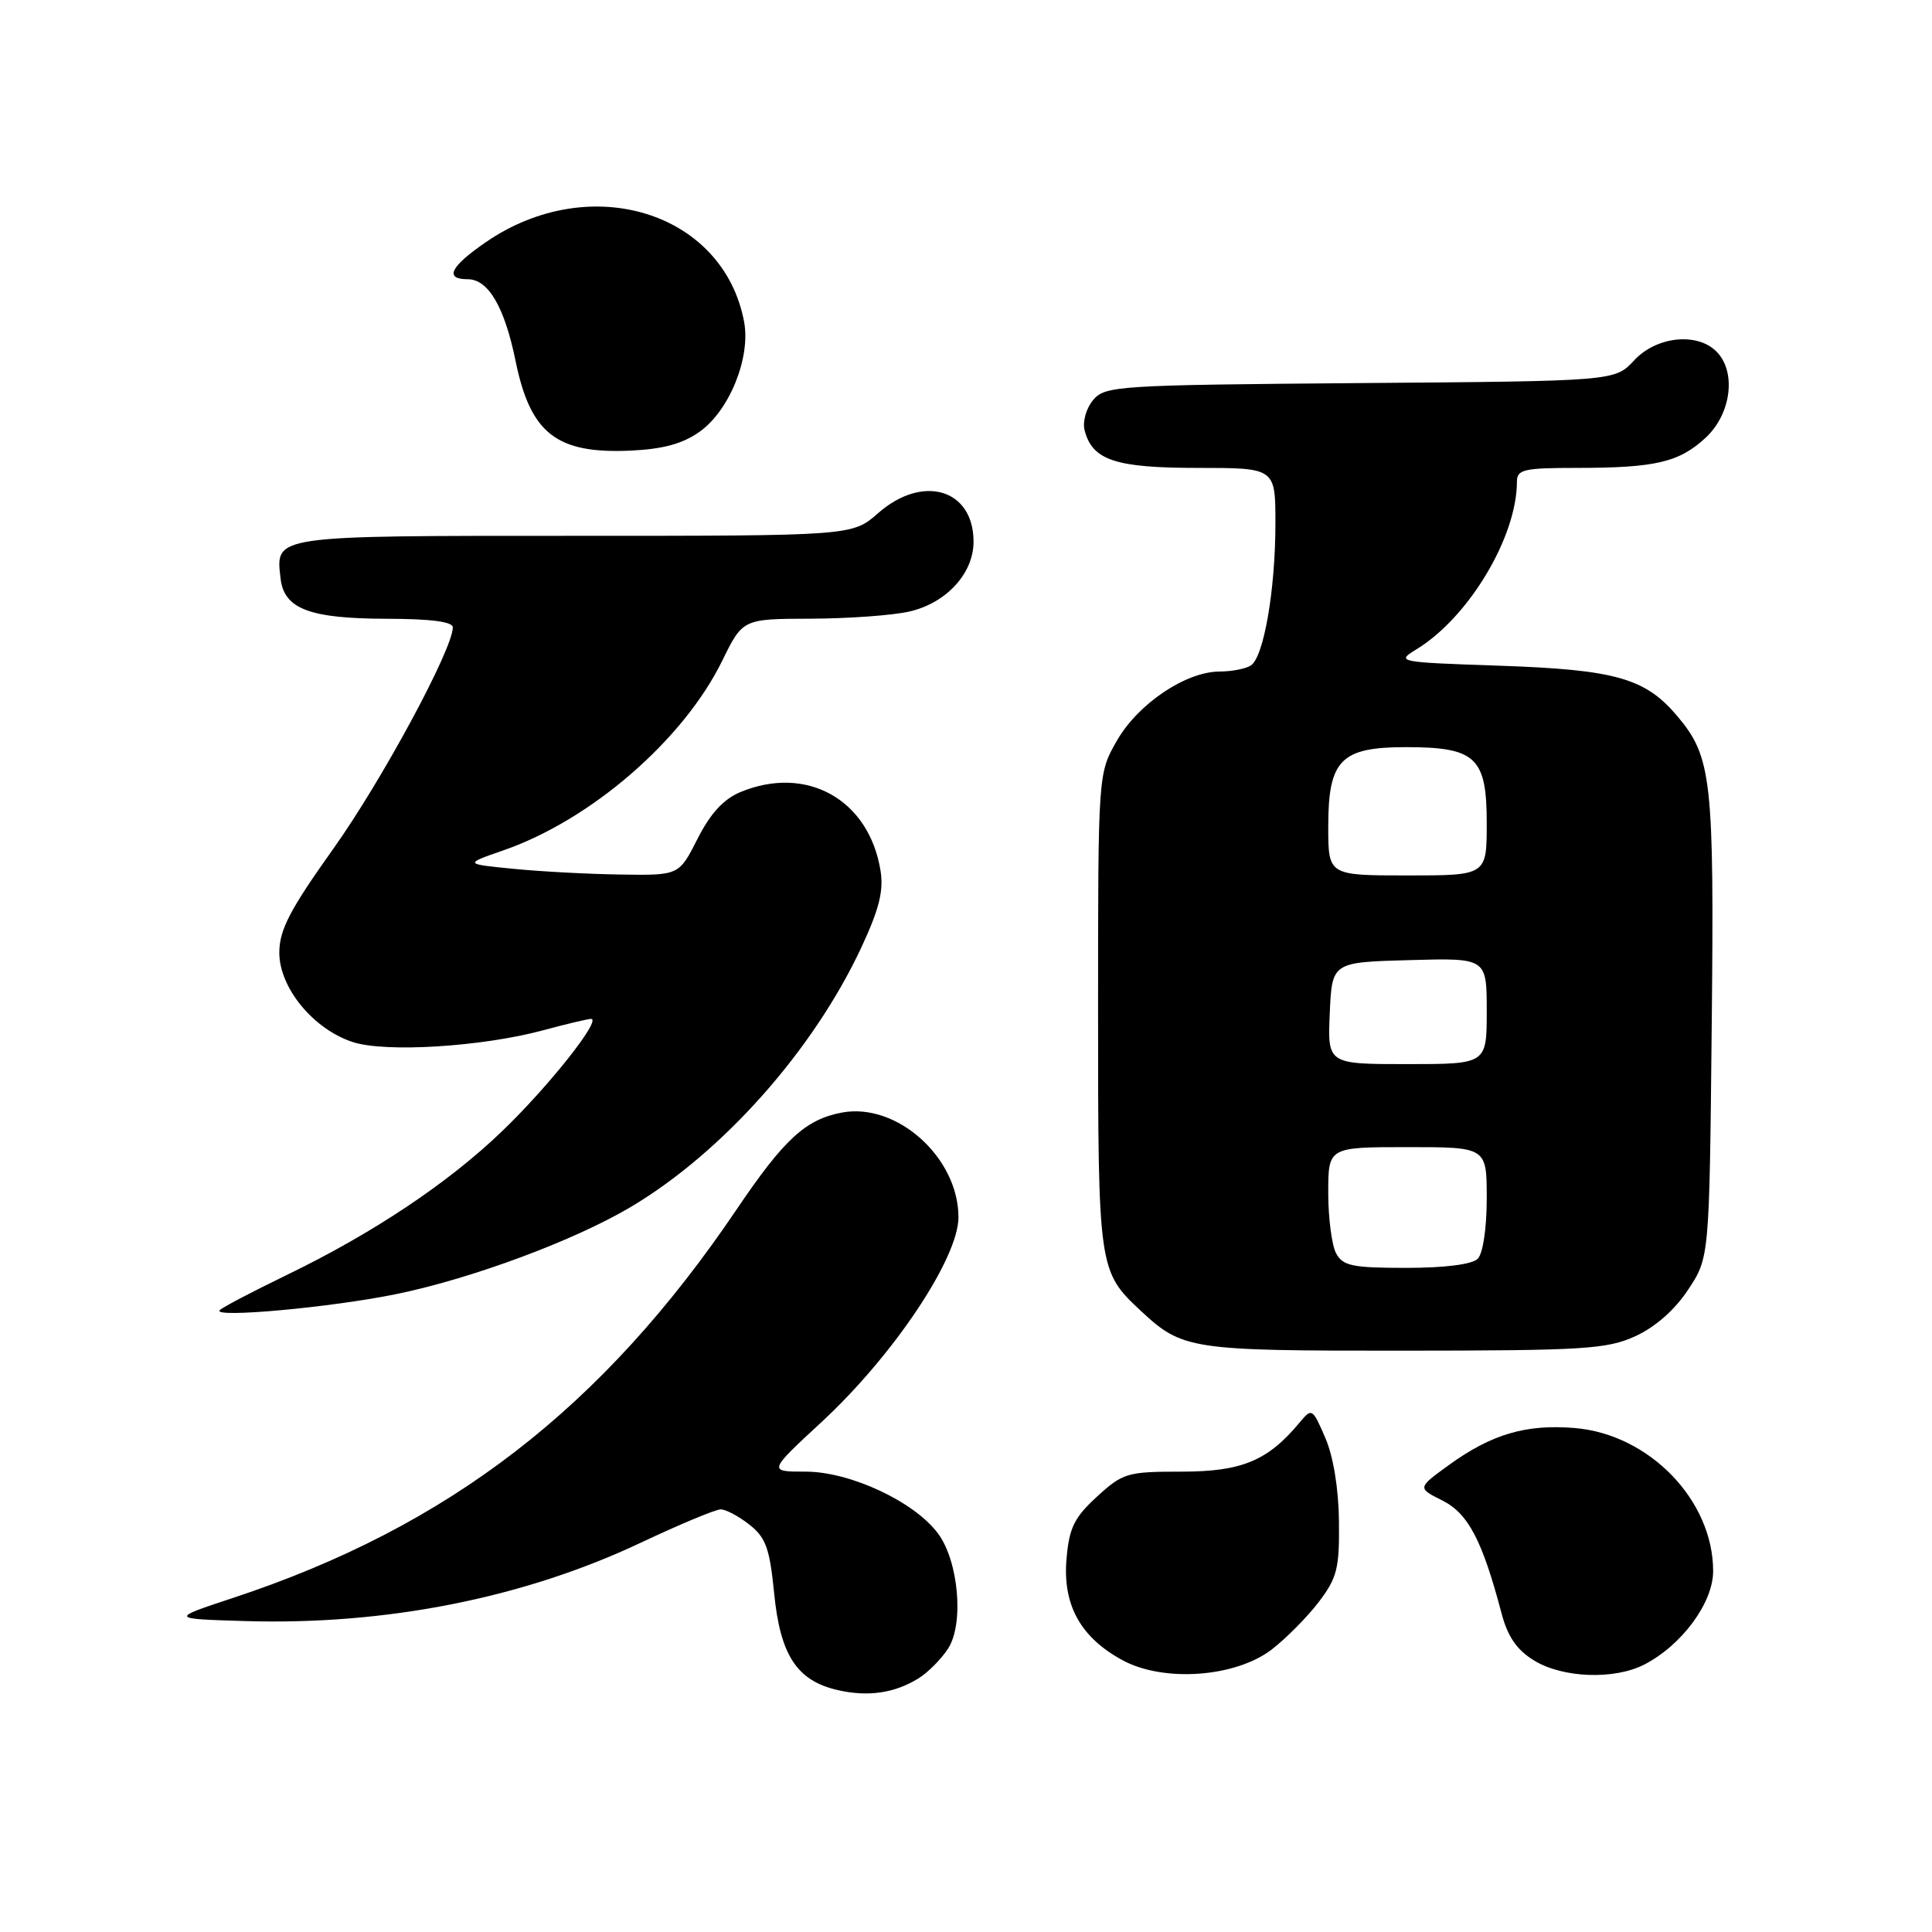 <?xml version="1.0" encoding="UTF-8" standalone="no"?>
<!DOCTYPE svg PUBLIC "-//W3C//DTD SVG 1.1//EN" "http://www.w3.org/Graphics/SVG/1.1/DTD/svg11.dtd" >
<svg xmlns="http://www.w3.org/2000/svg" xmlns:xlink="http://www.w3.org/1999/xlink" version="1.1" viewBox="0 0 256 256">
 <g >
 <path fill="currentColor"
d=" M 121.74 222.37 C 122.97 221.60 124.71 219.85 125.61 218.47 C 127.76 215.20 127.03 206.86 124.28 203.18 C 121.15 198.97 112.64 195.00 106.76 195.00 C 101.76 195.00 101.76 195.00 108.88 188.41 C 118.39 179.60 127.00 166.72 127.00 161.29 C 127.00 153.38 118.84 146.06 111.56 147.42 C 106.74 148.33 103.91 150.93 97.61 160.25 C 79.84 186.56 59.49 202.27 30.94 211.71 C 22.50 214.50 22.50 214.50 32.50 214.80 C 51.13 215.36 69.38 211.75 84.88 204.43 C 90.05 201.99 94.82 200.00 95.50 200.00 C 96.18 200.00 97.89 200.91 99.31 202.03 C 101.48 203.74 101.99 205.17 102.58 211.13 C 103.39 219.35 105.61 222.72 111.02 223.95 C 115.04 224.87 118.56 224.35 121.74 222.37 Z  M 168.48 218.59 C 170.38 217.13 173.19 214.30 174.72 212.30 C 177.18 209.07 177.49 207.84 177.42 201.58 C 177.37 197.23 176.67 192.96 175.60 190.50 C 173.90 186.57 173.83 186.54 172.18 188.52 C 167.99 193.56 164.53 195.00 156.58 195.00 C 149.36 195.00 148.79 195.17 145.36 198.31 C 142.34 201.08 141.67 202.44 141.32 206.56 C 140.79 212.64 143.17 216.96 148.71 219.97 C 154.15 222.94 163.64 222.27 168.48 218.59 Z  M 217.90 220.55 C 222.87 217.98 227.00 212.37 227.00 208.18 C 227.00 198.79 218.53 190.04 208.65 189.22 C 202.20 188.69 197.64 190.03 191.98 194.13 C 187.80 197.16 187.80 197.16 191.13 198.83 C 194.54 200.54 196.41 204.10 198.97 213.80 C 199.79 216.90 201.00 218.64 203.30 220.04 C 207.11 222.36 213.94 222.60 217.90 220.55 Z  M 216.68 177.06 C 219.31 175.86 221.91 173.58 223.68 170.90 C 226.50 166.65 226.50 166.65 226.81 136.08 C 227.15 103.26 226.82 100.32 222.27 94.91 C 218.02 89.86 214.10 88.74 198.70 88.21 C 185.16 87.75 184.95 87.71 187.70 86.03 C 194.62 81.80 201.00 71.15 201.00 63.82 C 201.00 62.21 201.93 62.00 208.87 62.00 C 219.37 62.00 222.51 61.26 226.04 57.97 C 229.42 54.80 230.10 49.24 227.43 46.57 C 224.86 44.00 219.47 44.58 216.53 47.75 C 213.98 50.50 213.98 50.50 180.24 50.76 C 147.99 51.02 146.43 51.12 144.84 53.01 C 143.92 54.12 143.42 55.89 143.72 57.03 C 144.75 60.99 147.80 62.00 158.72 62.00 C 169.00 62.00 169.00 62.00 169.00 69.36 C 169.00 78.17 167.45 87.09 165.74 88.18 C 165.06 88.62 163.19 88.98 161.59 88.98 C 157.10 89.01 150.79 93.26 147.99 98.15 C 145.50 102.50 145.50 102.50 145.50 134.00 C 145.50 168.07 145.56 168.47 151.15 173.68 C 156.69 178.84 157.68 178.99 186.00 178.97 C 209.88 178.96 212.91 178.77 216.68 177.06 Z  M 52.58 171.46 C 62.55 169.41 76.13 164.36 83.60 159.92 C 95.75 152.69 107.74 139.20 114.11 125.59 C 116.50 120.47 117.11 118.04 116.67 115.34 C 115.14 105.94 106.89 101.32 98.12 104.95 C 95.88 105.88 94.13 107.78 92.43 111.14 C 89.97 116.00 89.97 116.00 82.23 115.88 C 77.98 115.82 71.58 115.48 68.00 115.12 C 61.50 114.48 61.50 114.48 66.69 112.68 C 78.30 108.66 90.55 98.05 95.69 87.57 C 98.42 82.00 98.42 82.00 107.46 81.98 C 112.43 81.96 118.30 81.54 120.50 81.03 C 125.41 79.90 129.00 75.98 129.00 71.77 C 129.00 64.80 122.28 62.79 116.35 68.00 C 112.93 71.00 112.93 71.00 76.09 71.00 C 35.92 71.00 36.51 70.91 37.18 76.67 C 37.64 80.69 41.04 81.97 51.25 81.99 C 57.10 82.00 60.00 82.38 60.00 83.13 C 60.00 86.02 50.57 103.49 44.14 112.50 C 38.39 120.57 37.02 123.22 37.01 126.22 C 37.00 130.86 41.49 136.35 46.72 138.07 C 51.04 139.50 63.85 138.71 72.00 136.51 C 75.03 135.69 77.87 135.02 78.31 135.01 C 79.81 134.99 72.70 143.97 66.52 149.90 C 59.35 156.79 49.41 163.42 37.94 168.97 C 33.42 171.16 29.45 173.24 29.11 173.61 C 28.13 174.68 43.94 173.24 52.58 171.46 Z  M 92.71 57.20 C 96.65 54.40 99.48 47.40 98.60 42.65 C 95.86 28.06 78.16 22.60 64.36 32.10 C 59.65 35.34 58.84 37.00 61.98 37.00 C 64.70 37.00 66.85 40.67 68.31 47.80 C 70.28 57.45 73.73 60.15 83.54 59.71 C 87.87 59.51 90.47 58.80 92.71 57.20 Z  M 177.04 166.07 C 176.47 165.00 176.00 161.40 176.00 158.07 C 176.00 152.00 176.00 152.00 186.50 152.00 C 197.00 152.00 197.00 152.00 197.00 158.80 C 197.00 162.76 196.50 166.10 195.80 166.80 C 195.06 167.54 191.43 168.00 186.34 168.00 C 179.19 168.00 177.93 167.74 177.04 166.07 Z  M 176.20 134.25 C 176.50 127.50 176.50 127.50 186.75 127.22 C 197.00 126.93 197.00 126.93 197.00 133.97 C 197.00 141.00 197.00 141.00 186.45 141.00 C 175.91 141.00 175.91 141.00 176.20 134.25 Z  M 176.00 109.50 C 176.00 100.70 177.66 99.00 186.28 99.00 C 195.56 99.00 197.00 100.35 197.00 109.06 C 197.00 116.00 197.00 116.00 186.50 116.00 C 176.00 116.00 176.00 116.00 176.00 109.50 Z "/>
</g>
</svg>
